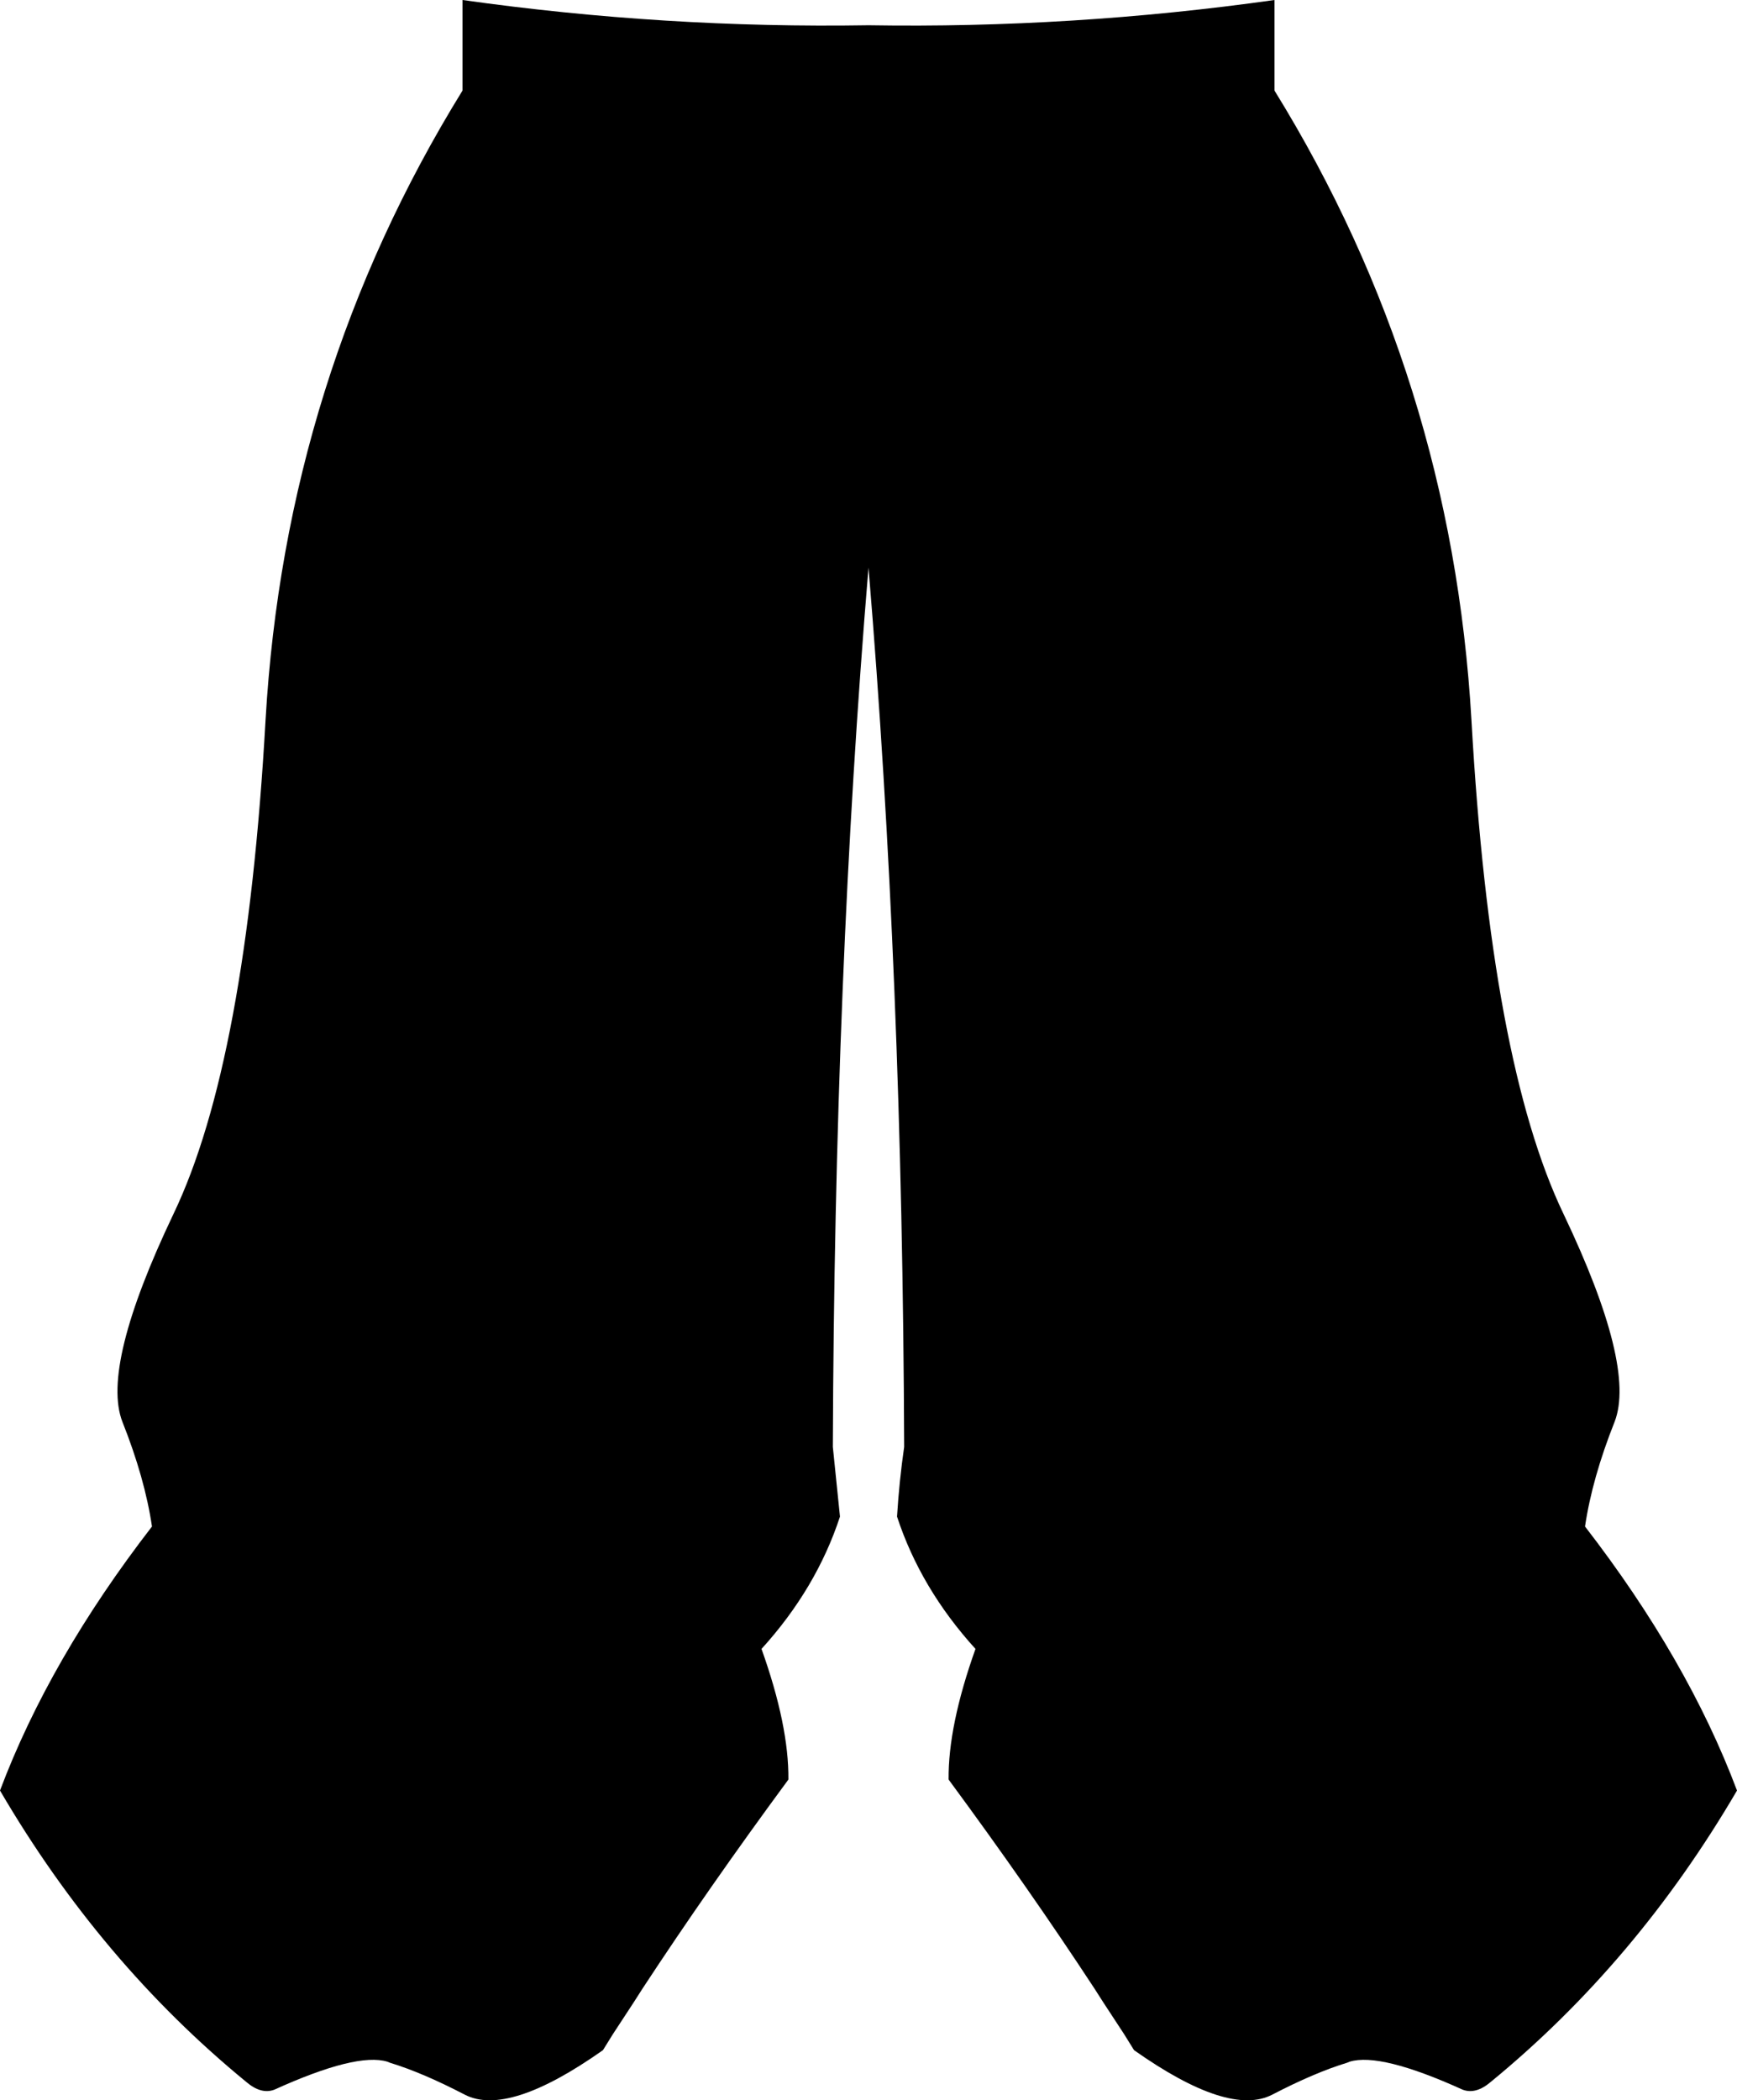 <?xml version="1.0" encoding="UTF-8" standalone="no"?>
<svg xmlns:xlink="http://www.w3.org/1999/xlink" height="191.3px" width="158.3px" xmlns="http://www.w3.org/2000/svg">
  <g transform="matrix(1.0, 0.0, 0.0, 1.0, -320.75, -307.05)">
    <path d="M362.9 307.05 Q381.35 309.65 399.9 309.35 418.45 309.65 436.9 307.05 L436.9 315.3 Q453.05 341.45 454.85 372.65 456.6 403.8 463.25 417.65 469.85 431.5 467.9 436.55 465.85 441.7 465.2 446.1 474.55 458.2 479.05 470.15 469.9 485.8 456.6 496.7 455.25 497.85 454.05 497.4 446.55 494.0 443.75 494.85 L443.5 494.95 Q440.55 495.85 436.7 497.85 432.75 499.9 424.1 493.8 L423.2 492.35 421.3 489.45 420.5 488.2 Q414.5 479.05 407.2 469.15 407.15 464.25 409.65 457.25 404.65 451.75 402.5 445.2 402.7 441.95 403.15 438.85 403.0 395.95 399.9 358.75 396.8 395.95 396.65 438.85 L397.3 445.2 Q395.15 451.75 390.15 457.25 392.65 464.25 392.6 469.15 385.3 479.05 379.3 488.2 L378.5 489.45 376.6 492.35 375.7 493.8 Q367.05 499.9 363.1 497.85 359.25 495.85 356.3 494.95 L356.05 494.85 Q353.25 494.0 345.75 497.4 344.55 497.85 343.2 496.7 329.9 485.8 320.75 470.15 325.25 458.2 334.6 446.1 333.95 441.7 331.9 436.55 329.95 431.5 336.55 417.65 343.2 403.8 344.95 372.65 346.75 341.45 362.9 315.3 L362.9 307.05" fill="#000000" fill-rule="evenodd" stroke="none"/>
  </g>
</svg>
